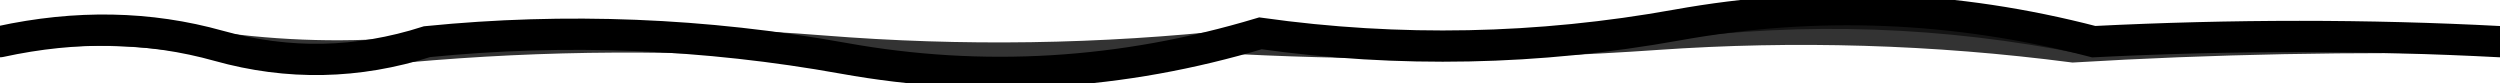 <svg xmlns="http://www.w3.org/2000/svg" viewBox="0 0 1200 40" preserveAspectRatio="none">
  <path d="M0,20 Q50,5 100,18 T200,22 Q300,8 400,25 T600,18 Q700,28 800,15 T1000,22 Q1100,12 1200,20" 
        fill="none" 
        stroke="currentColor" 
        stroke-width="8" 
        stroke-linecap="round"
        opacity="0.6"/>
  <path d="M0,20 Q45,12 95,20 T195,24 Q295,15 395,23 T595,20 Q695,25 795,18 T995,24 Q1095,18 1200,20" 
        fill="none" 
        stroke="currentColor" 
        stroke-width="12" 
        stroke-linecap="round"
        opacity="0.8"/>
  <path d="M0,20 Q55,8 105,22 T205,20 Q305,10 405,28 T605,16 Q705,30 805,12 T1005,20 Q1105,15 1200,20" 
        fill="none" 
        stroke="currentColor" 
        stroke-width="15" 
        stroke-linecap="round"/>
</svg>
